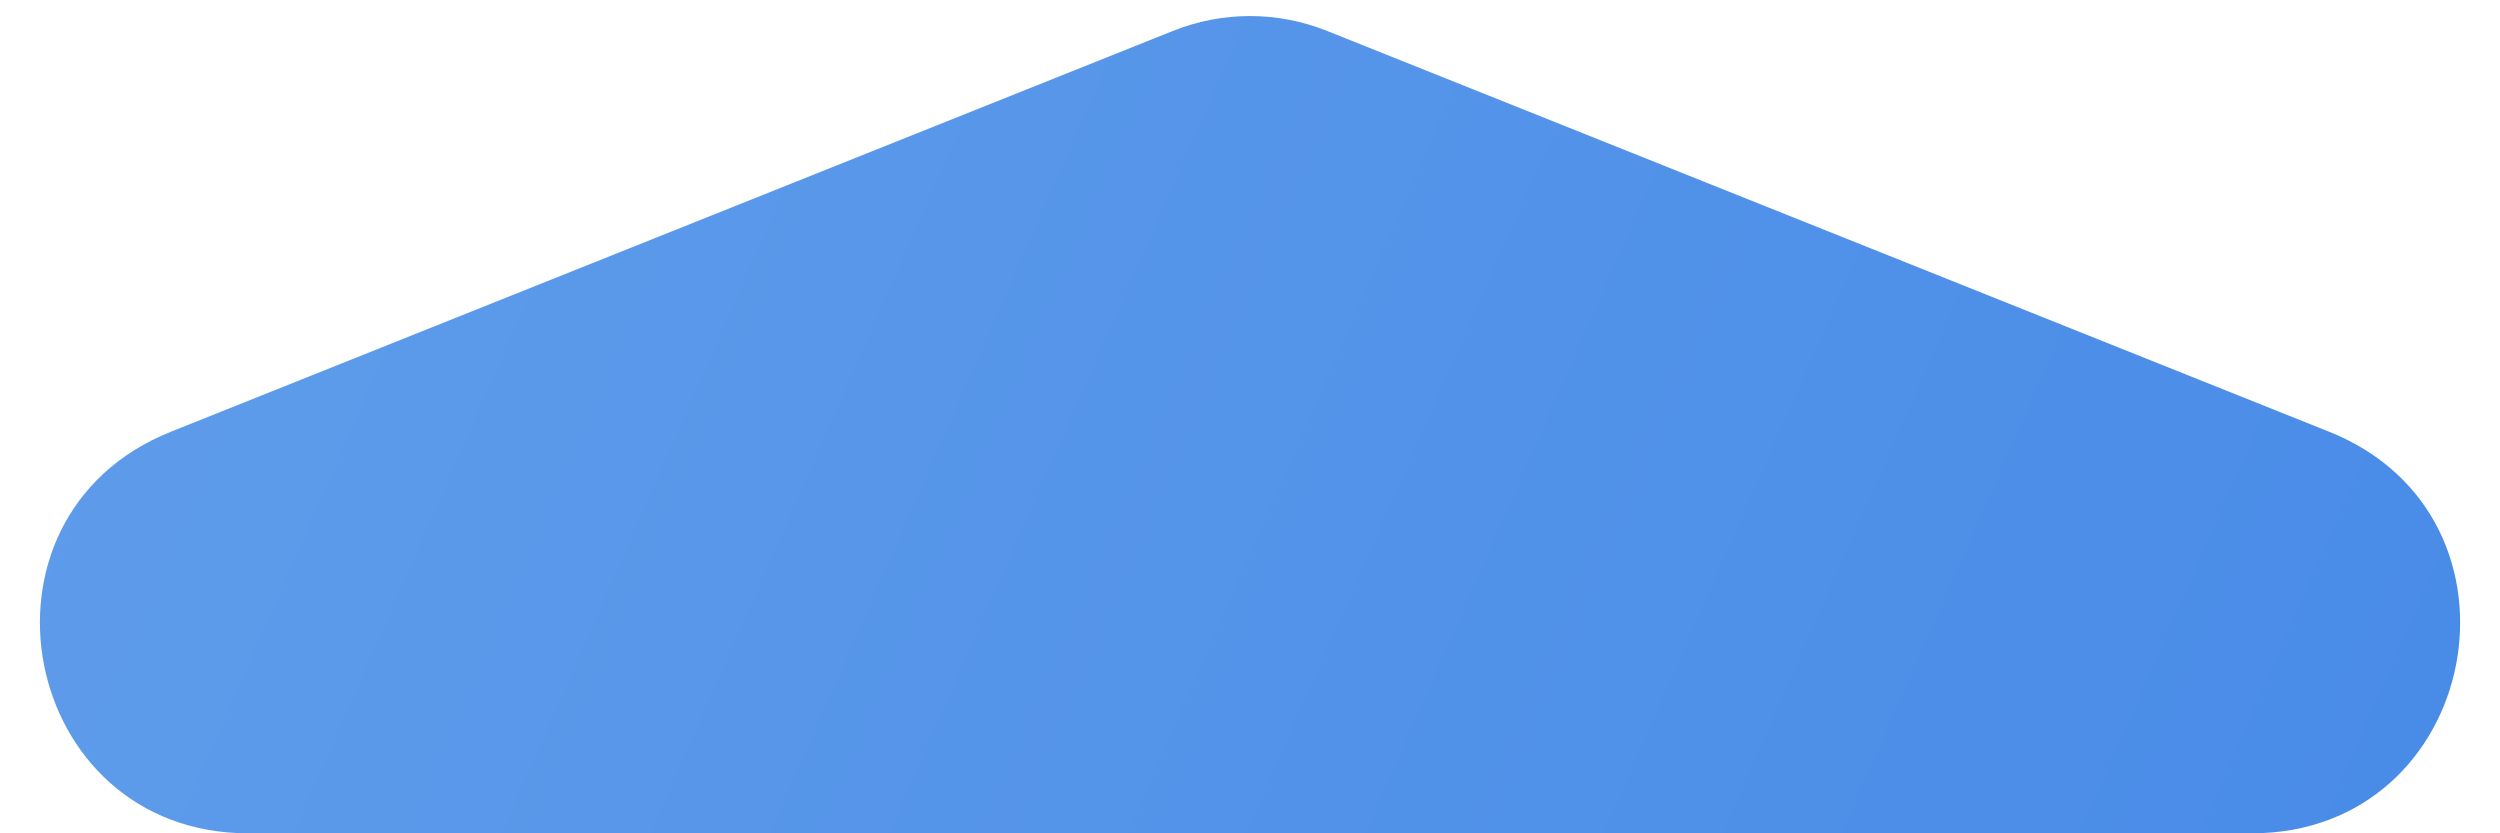 <svg width="12" height="4" viewBox="0 0 12 4" fill="none" xmlns="http://www.w3.org/2000/svg">
<path d="M5.629 0.149C5.867 0.053 6.133 0.053 6.371 0.149L11.179 2.072C12.201 2.48 11.909 4 10.807 4H1.193C0.092 4 -0.201 2.48 0.821 2.072L5.629 0.149Z" fill="url(#paint0_linear_667_2475)"/>
<defs>
<linearGradient id="paint0_linear_667_2475" x1="-4" y1="0" x2="14.245" y2="8.001" gradientUnits="userSpaceOnUse">
<stop stop-color="#67A2EB"/>
<stop offset="1" stop-color="#4186E7"/>
</linearGradient>
</defs>
</svg>
